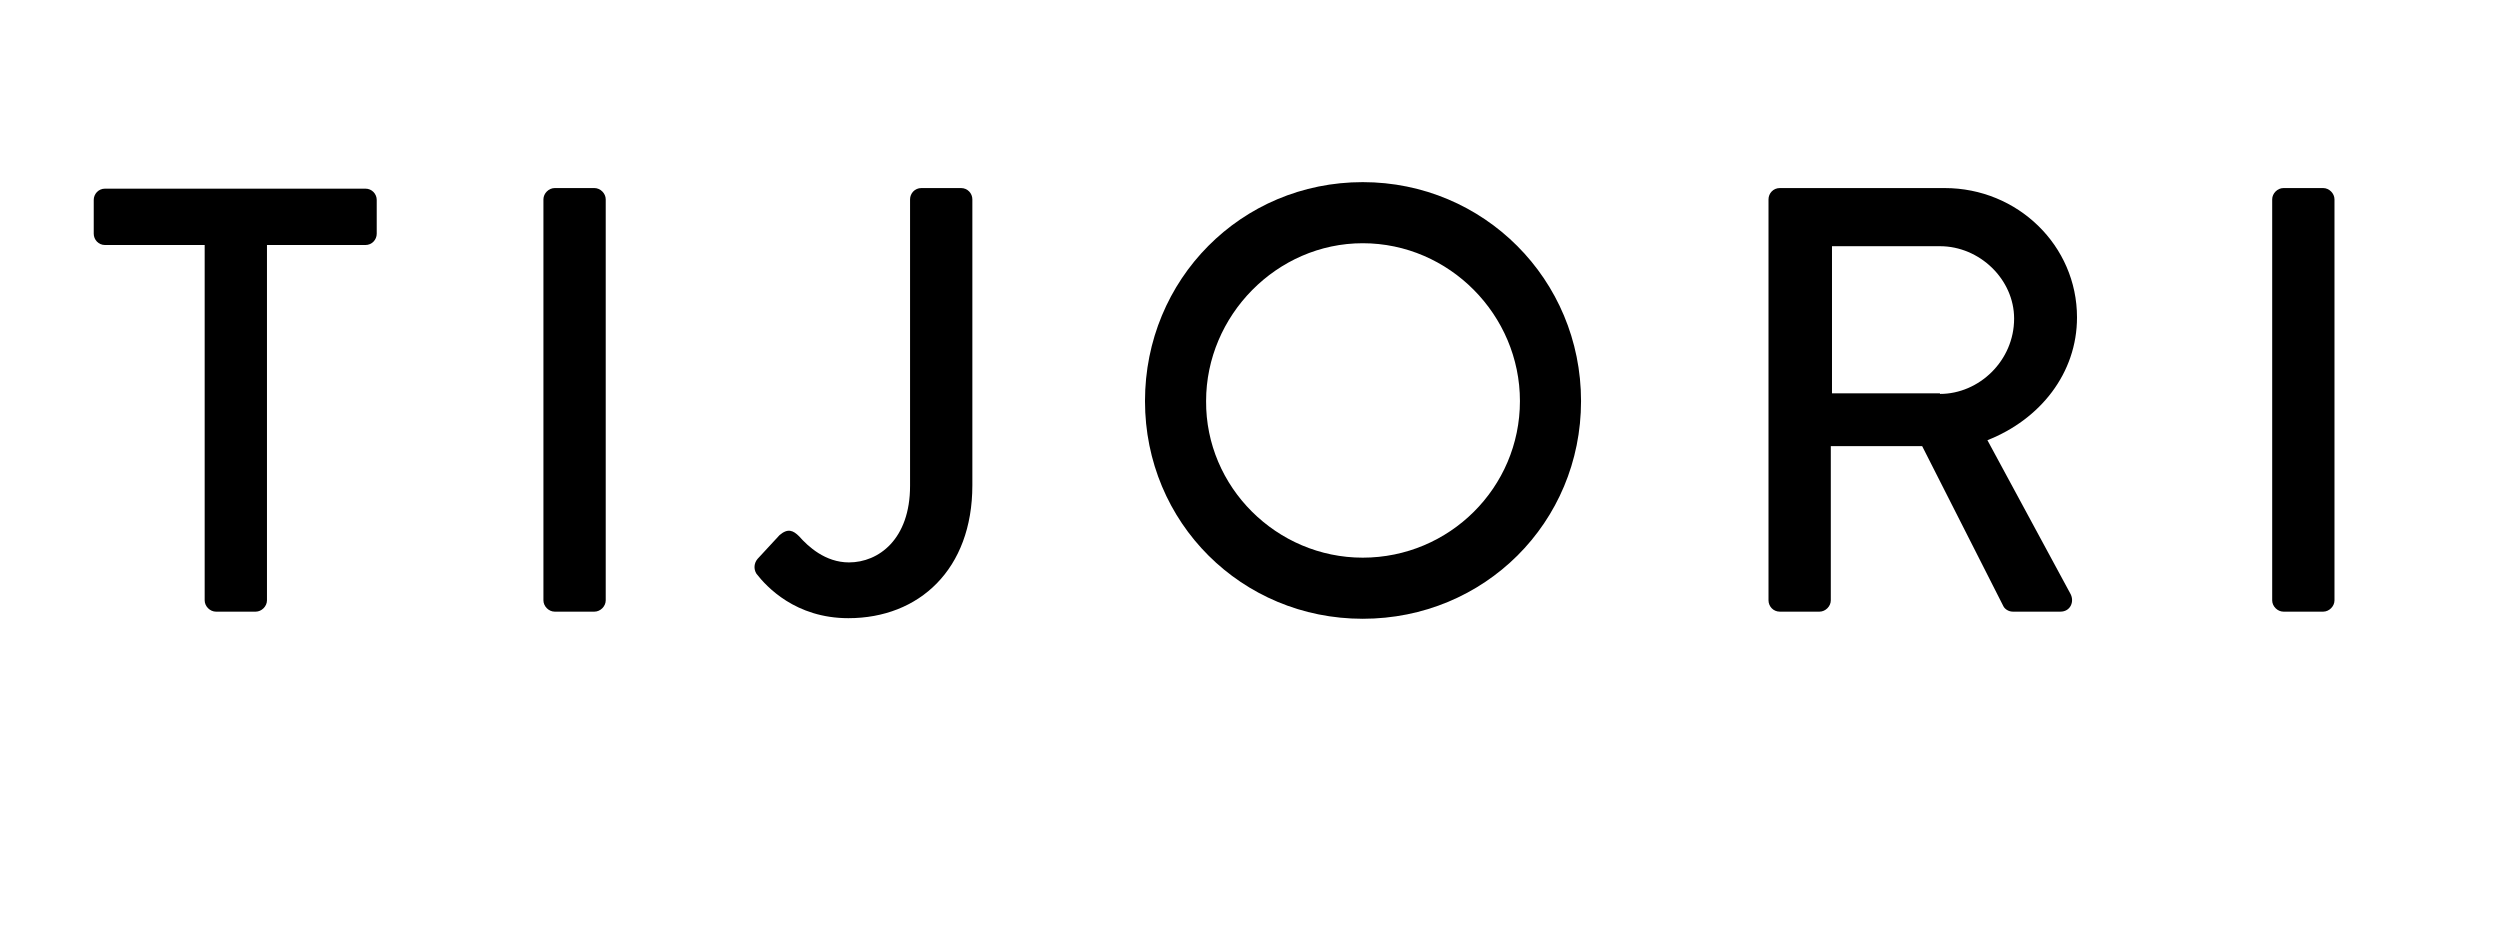 <?xml version="1.0" encoding="utf-8"?>
<!-- Generator: Adobe Illustrator 27.1.1, SVG Export Plug-In . SVG Version: 6.00 Build 0)  -->
<svg version="1.1" id="Layer_1" xmlns="http://www.w3.org/2000/svg" xmlns:xlink="http://www.w3.org/1999/xlink" x="0px" y="0px"
	 viewBox="0 0 421.4 159.3" style="enable-background:new 0 0 421.4 159.3;" xml:space="preserve">
<style type="text/css">
	.st0{fill:none;stroke:#FBBC06;stroke-width:8;stroke-miterlimit:10;}
</style>
<g>
	<path d="M34.4,41.3H17.7c-1.1,0-1.9-0.9-1.9-1.9v-5.7c0-1,0.8-1.9,1.9-1.9h43.9c1.1,0,1.9,0.9,1.9,1.9v5.7c0,1-0.8,1.9-1.9,1.9H45
		v59.9c0,1-0.9,1.9-1.9,1.9h-6.7c-1,0-1.9-0.9-1.9-1.9V41.3z"/>
	<path d="M91.6,33.6c0-1,0.9-1.9,1.9-1.9h6.7c1,0,1.9,0.9,1.9,1.9v67.6c0,1-0.9,1.9-1.9,1.9h-6.7c-1,0-1.9-0.9-1.9-1.9V33.6z"/>
	<path d="M127.7,94.2l3.7-4c1.4-1.2,2.3-0.8,3.3,0.2c1.5,1.7,4.4,4.4,8.4,4.4c5,0,10.3-3.9,10.3-12.9V33.6c0-1,0.8-1.9,1.9-1.9h6.7
		c1.1,0,1.9,0.9,1.9,1.9v48.2c0,14.2-9,22.4-20.9,22.4c-8.9,0-13.8-5.3-15.5-7.5C127,95.9,127.1,94.9,127.7,94.2z"/>
	<path d="M229.7,30.7c20.4,0,36.8,16.4,36.8,36.9s-16.3,36.7-36.8,36.7c-20.4,0-36.7-16.2-36.7-36.7S209.2,30.7,229.7,30.7z
		 M229.7,94c14.6,0,26.5-11.8,26.5-26.4c0-14.5-11.9-26.6-26.5-26.6c-14.5,0-26.4,12.2-26.4,26.6C203.2,82.1,215.2,94,229.7,94z"/>
	<path d="M298.1,33.6c0-1,0.8-1.9,1.9-1.9h27.8c12.3,0,22.3,9.7,22.3,21.8c0,9.4-6.2,17.2-15.1,20.7l14,25.9c0.7,1.3,0,3-1.7,3h-8
		c-0.8,0-1.4-0.5-1.6-0.9L324,75.2h-15.4v26c0,1-0.9,1.9-1.9,1.9H300c-1.1,0-1.9-0.9-1.9-1.9V33.6z M327,66.4
		c6.6,0,12.5-5.6,12.5-12.7c0-6.6-5.8-12.2-12.5-12.2h-18.2v24.8H327z"/>
	<path d="M383,33.6c0-1,0.9-1.9,1.9-1.9h6.7c1,0,1.9,0.9,1.9,1.9v67.6c0,1-0.9,1.9-1.9,1.9h-6.7c-1,0-1.9-0.9-1.9-1.9V33.6z"/>
</g>
<line className="st0" x1="26.5" y1="134.9" x2="398.4" y2="134.9"/>
</svg>
